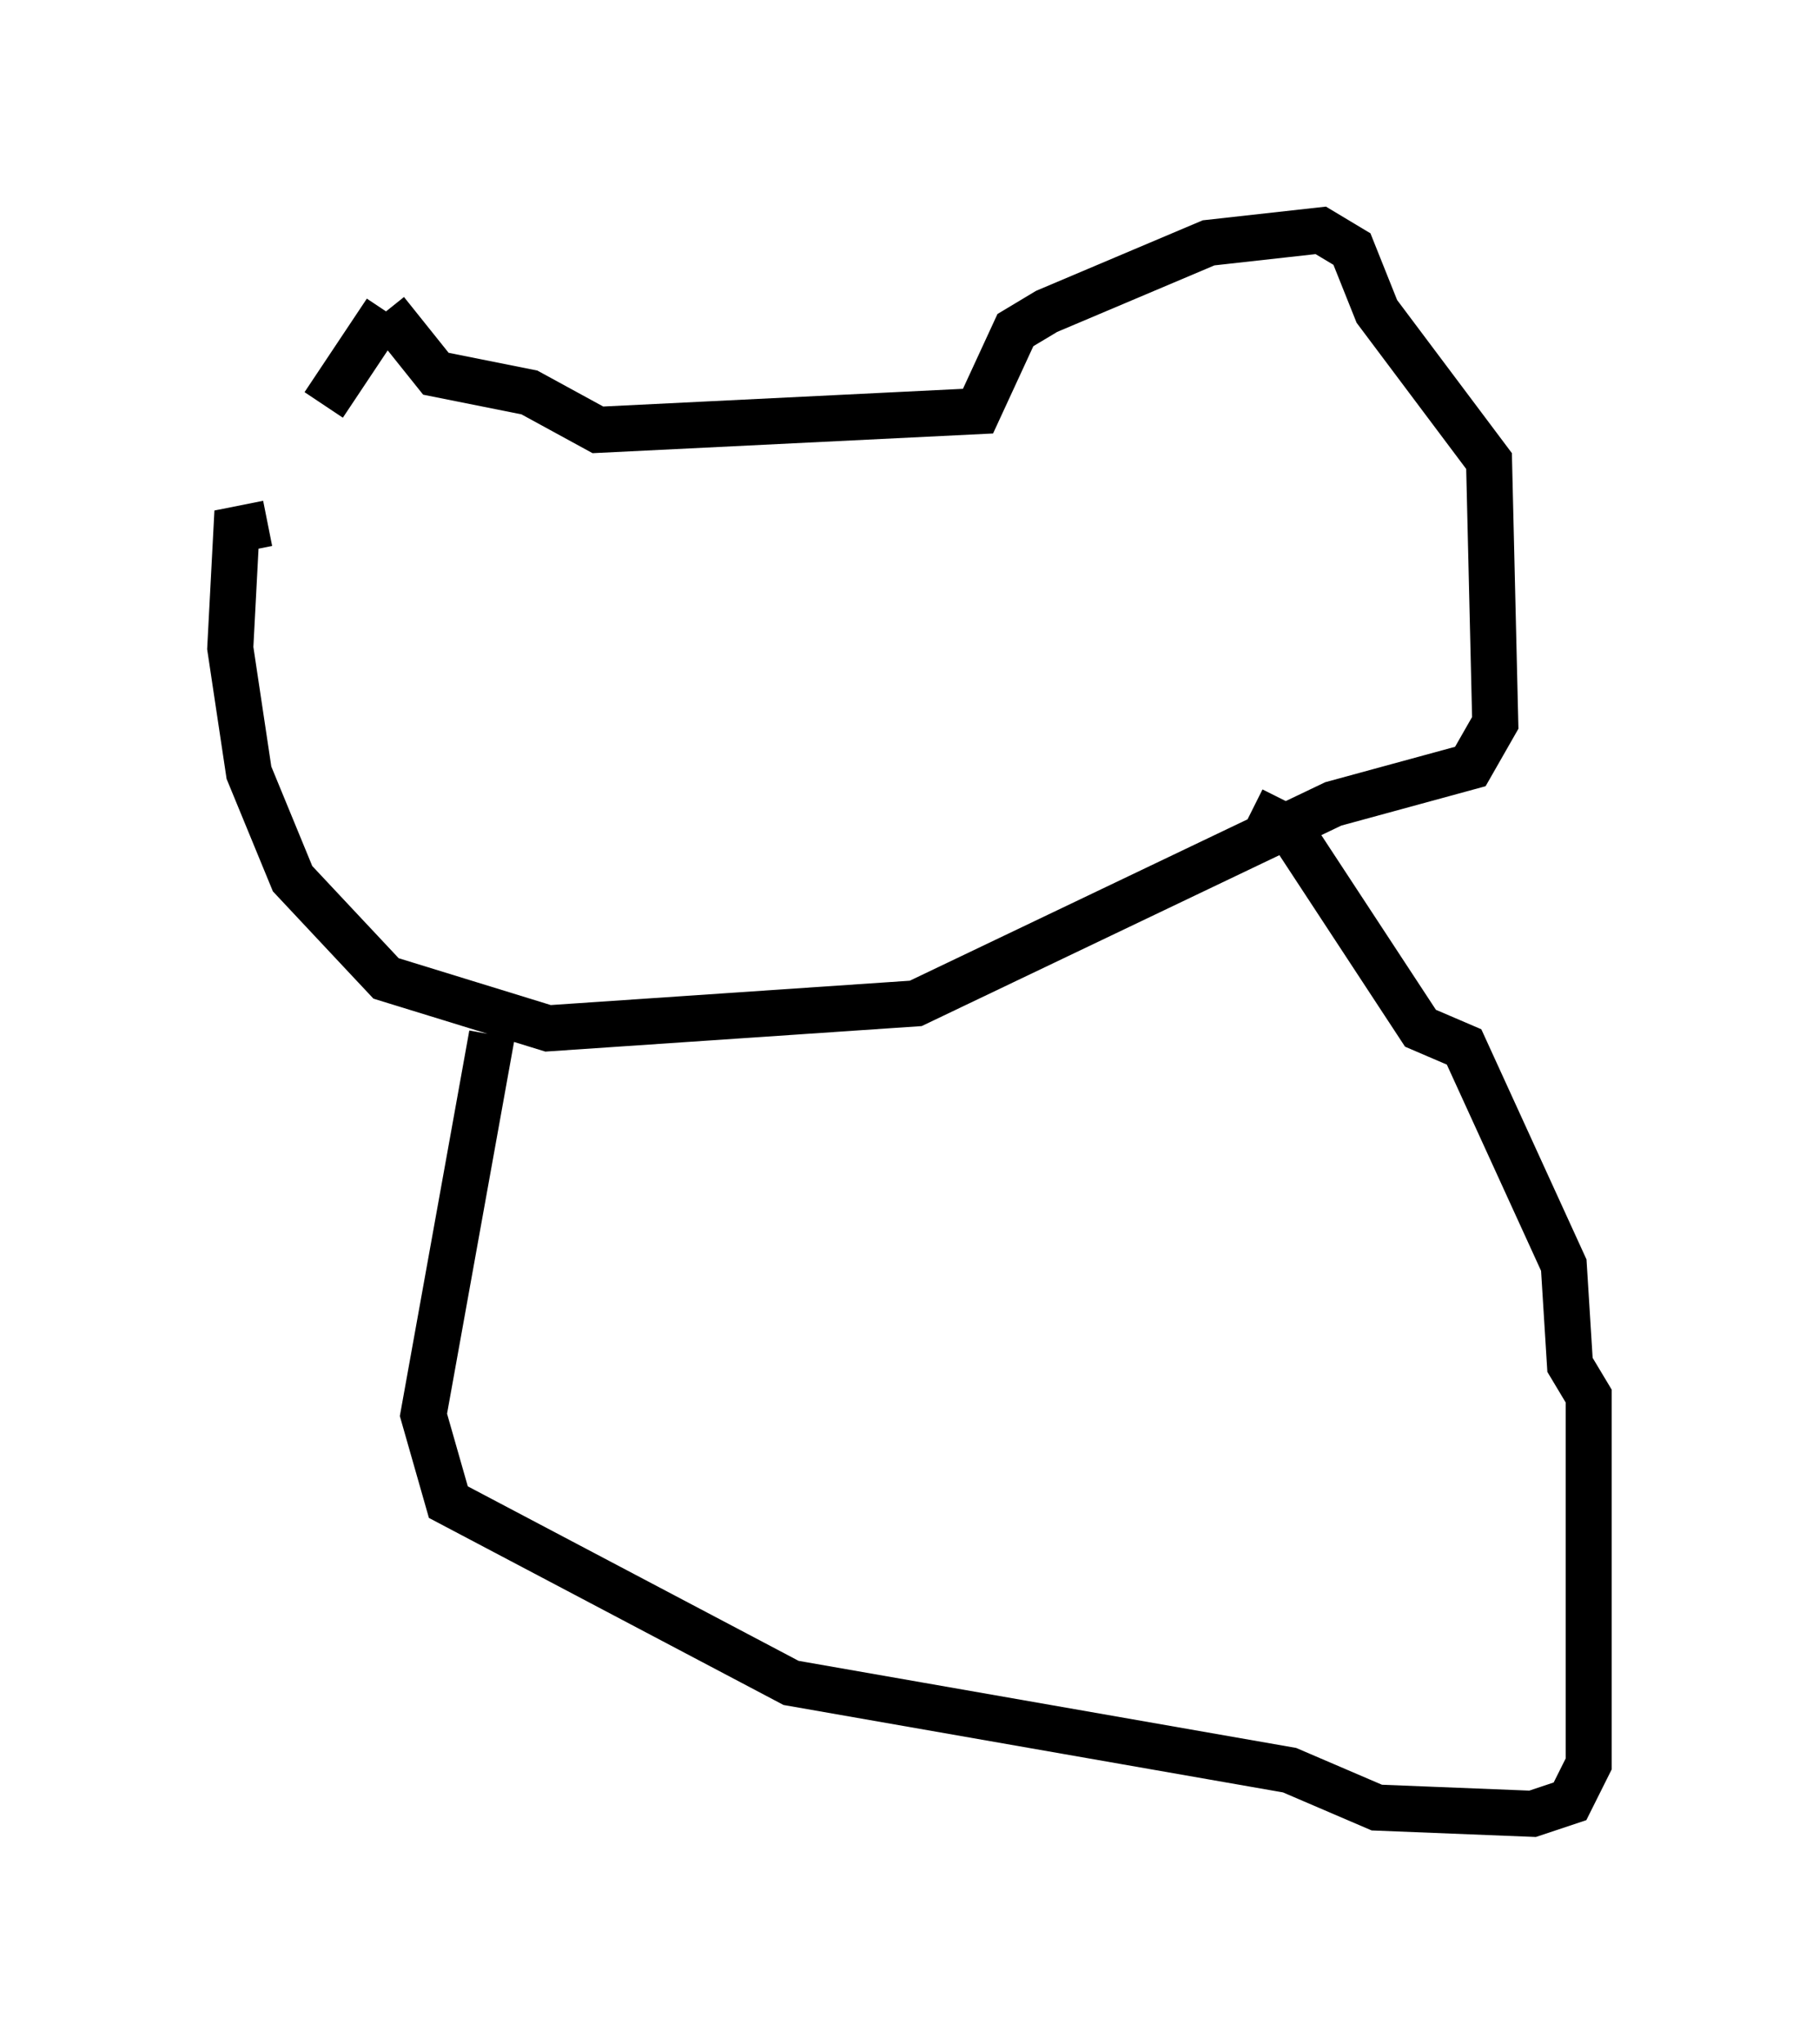 <?xml version="1.0" encoding="utf-8" ?>
<svg baseProfile="full" height="44.37" version="1.1" width="39.499" xmlns="http://www.w3.org/2000/svg" xmlns:ev="http://www.w3.org/2001/xml-events" xmlns:xlink="http://www.w3.org/1999/xlink"><defs /><rect fill="white" height="44.37" width="39.499" x="0" y="0" /><path d="M6.488, 12.172 m0.541, -3.383 l1.353, -2.03 m0.0, 0.0 l1.083, 1.353 2.03, 0.406 l1.488, 0.812 8.254, -0.406 l0.812, -1.759 0.677, -0.406 l3.518, -1.488 2.436, -0.271 l0.677, 0.406 0.541, 1.353 l2.436, 3.248 0.135, 5.683 l-0.541, 0.947 -2.977, 0.812 l-9.066, 4.33 -7.984, 0.541 l-3.518, -1.083 -2.03, -2.165 l-0.947, -2.3 -0.406, -2.706 l0.135, -2.571 0.677, -0.135 m4.871, 11.096 l-1.488, 8.254 0.541, 1.894 l7.442, 3.924 10.825, 1.894 l1.894, 0.812 3.383, 0.135 l0.812, -0.271 0.406, -0.812 l0.0, -7.984 -0.406, -0.677 l-0.135, -2.165 -2.165, -4.736 l-0.947, -0.406 -2.842, -4.33 l-0.812, -0.406 m-13.802, -4.465 " fill="none" stroke="black" stroke-width="1" /></svg>